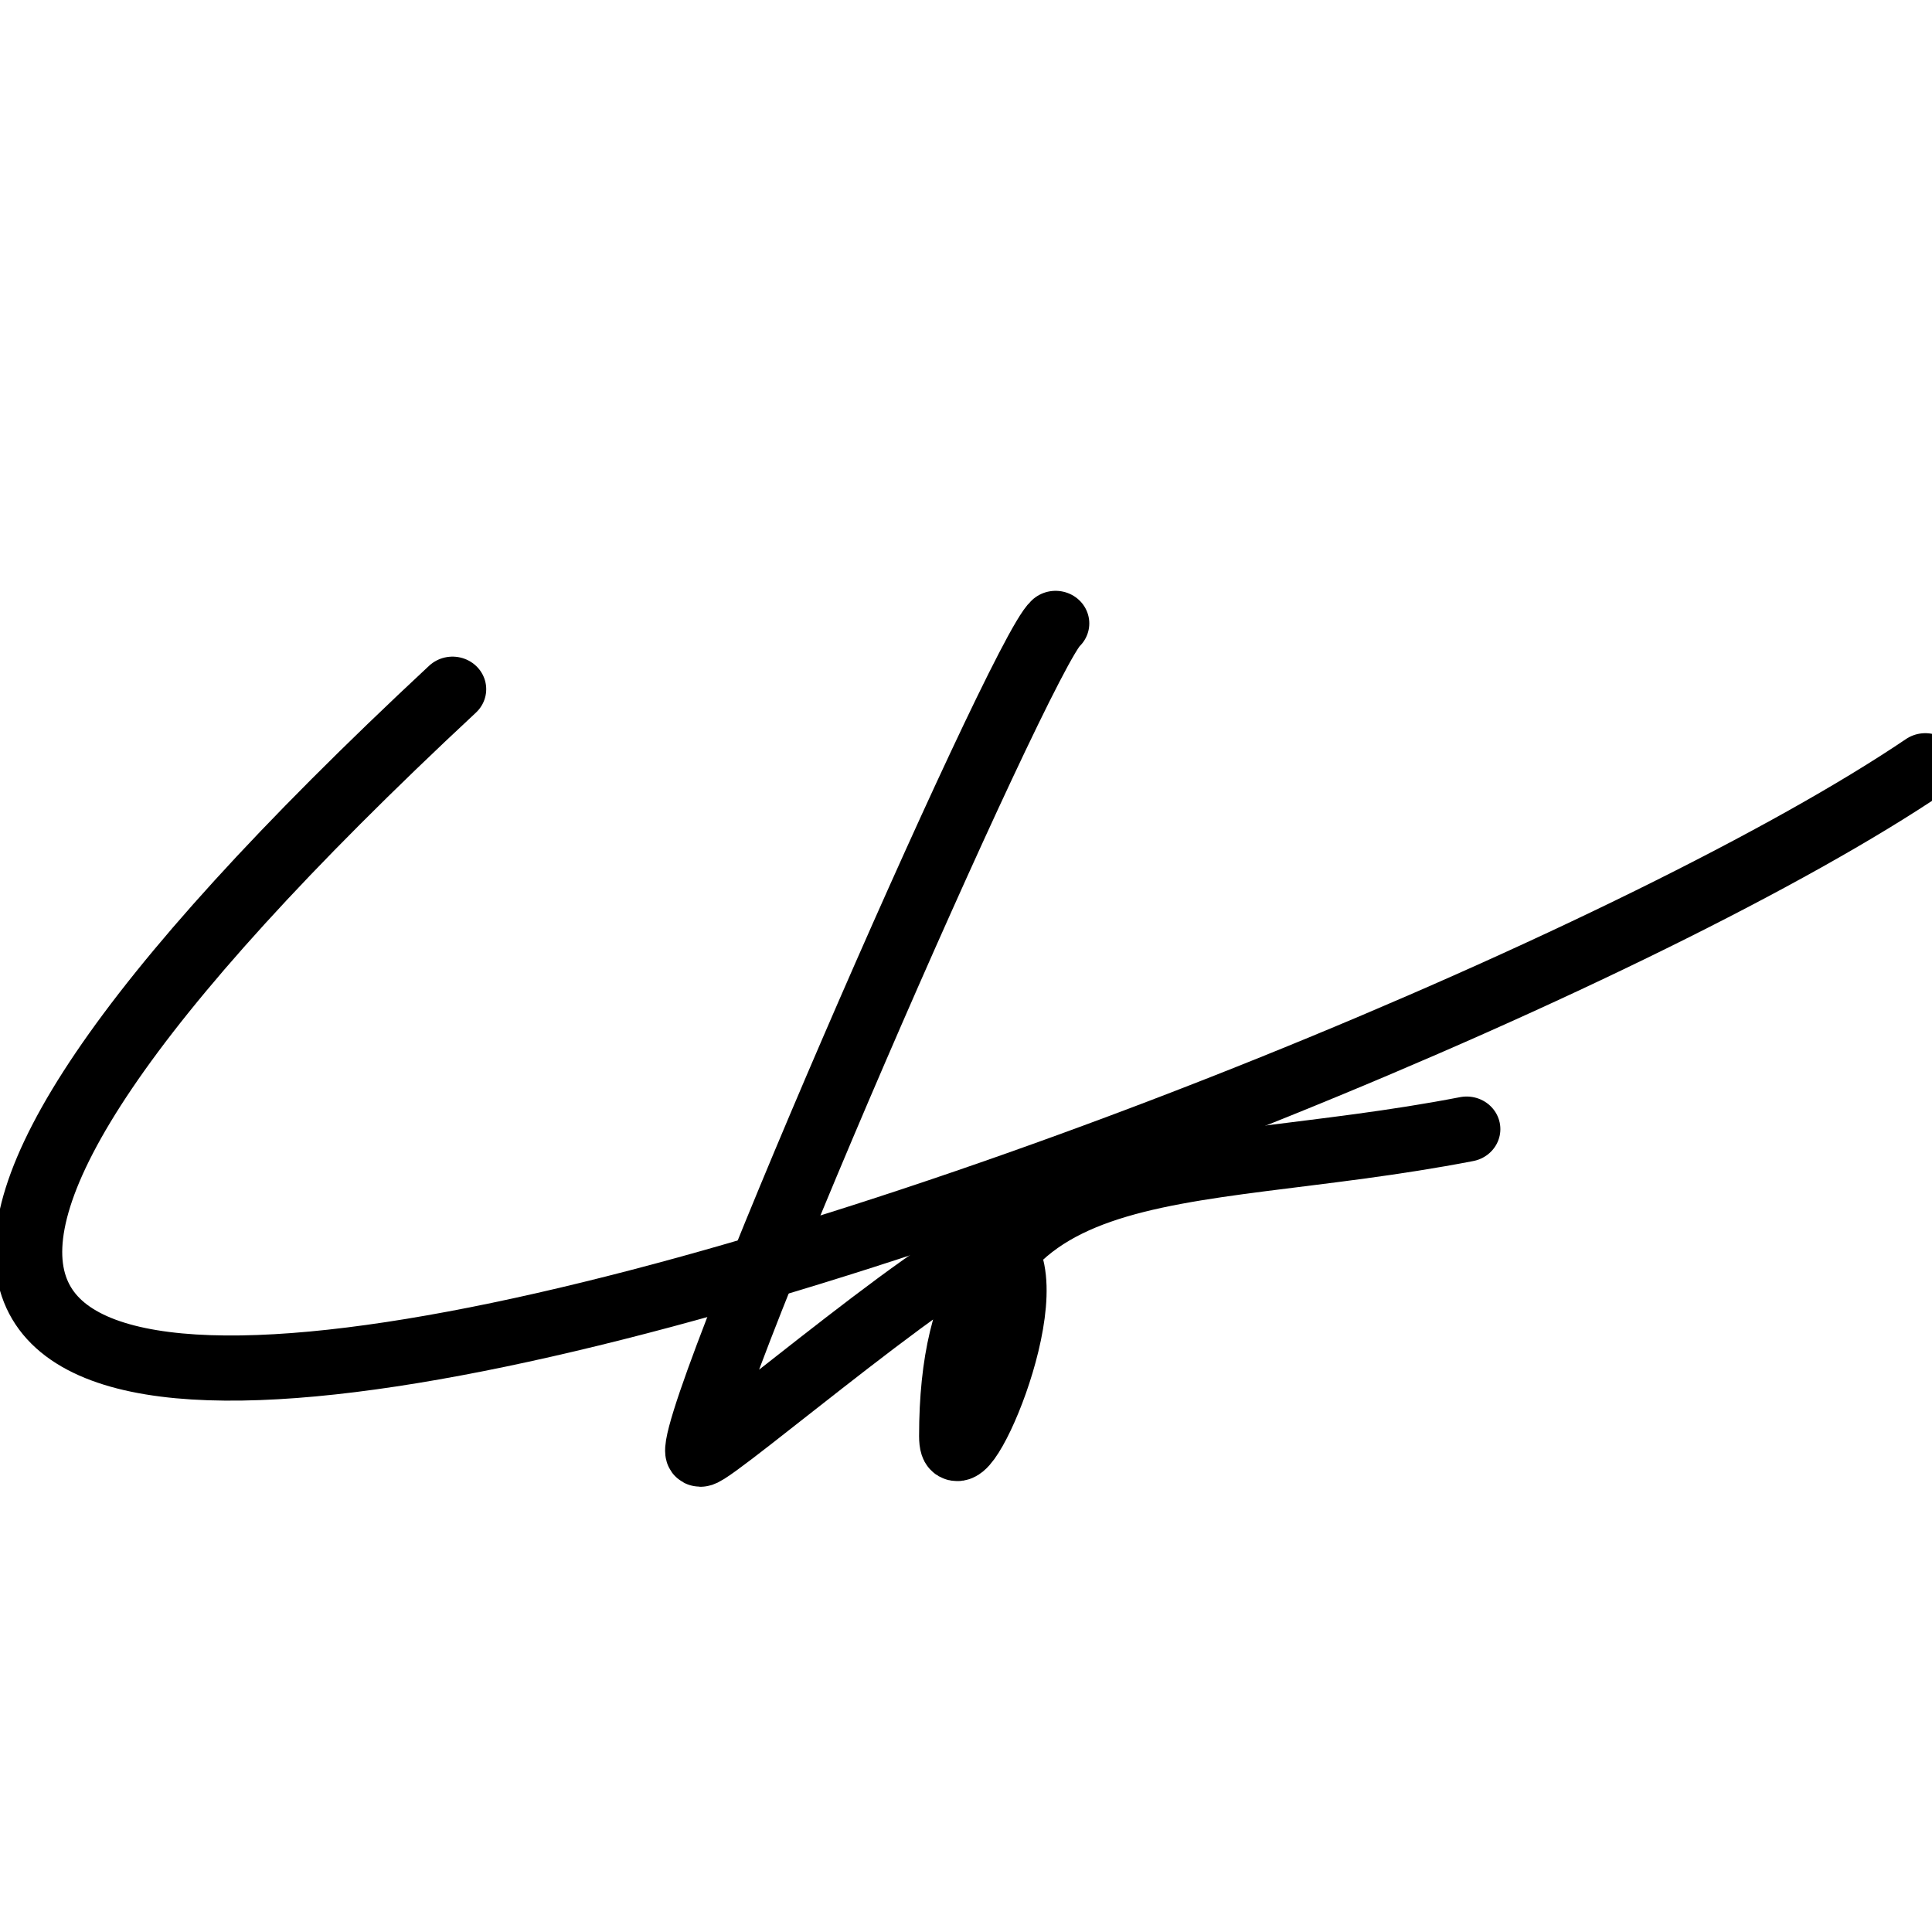 <svg xmlns="http://www.w3.org/2000/svg" xmlns:xlink="http://www.w3.org/1999/xlink" xmlns:svgjs="http://svgjs.dev/svgjs" version="1.1" viewBox="0 0 40 40" fill="none" stroke="#000000" stroke-width="1.2" stroke-linecap="round" preserveAspectRatio="xMidYMid meet">
  <g transform="translate(-125,-233)">
    <g transform="matrix(1.163,0,0,1.124,40.267,-33.968)">
      <path d="m 91.649,248.999 c -0.624,0.552 -6.838,15.303 -6.321,15.303 0.232,0 4.953,-4.195 5.323,-3.826 0.846,0.846 -0.832,4.69 -0.832,3.493 0,-5.542 3.908,-4.607 9.148,-5.655"></path>
      <path d="m 80.913,250.211 c -24.159,23.288 16.556,8.174 26.219,1.41"></path>
    </g>
  </g>
  <style>
    @media (prefers-color-scheme: light) { :root { filter: contrast(1) brightness(1); } }
    @media (prefers-color-scheme: dark) { :root { filter: invert(100%); } }
  </style>
</svg>
